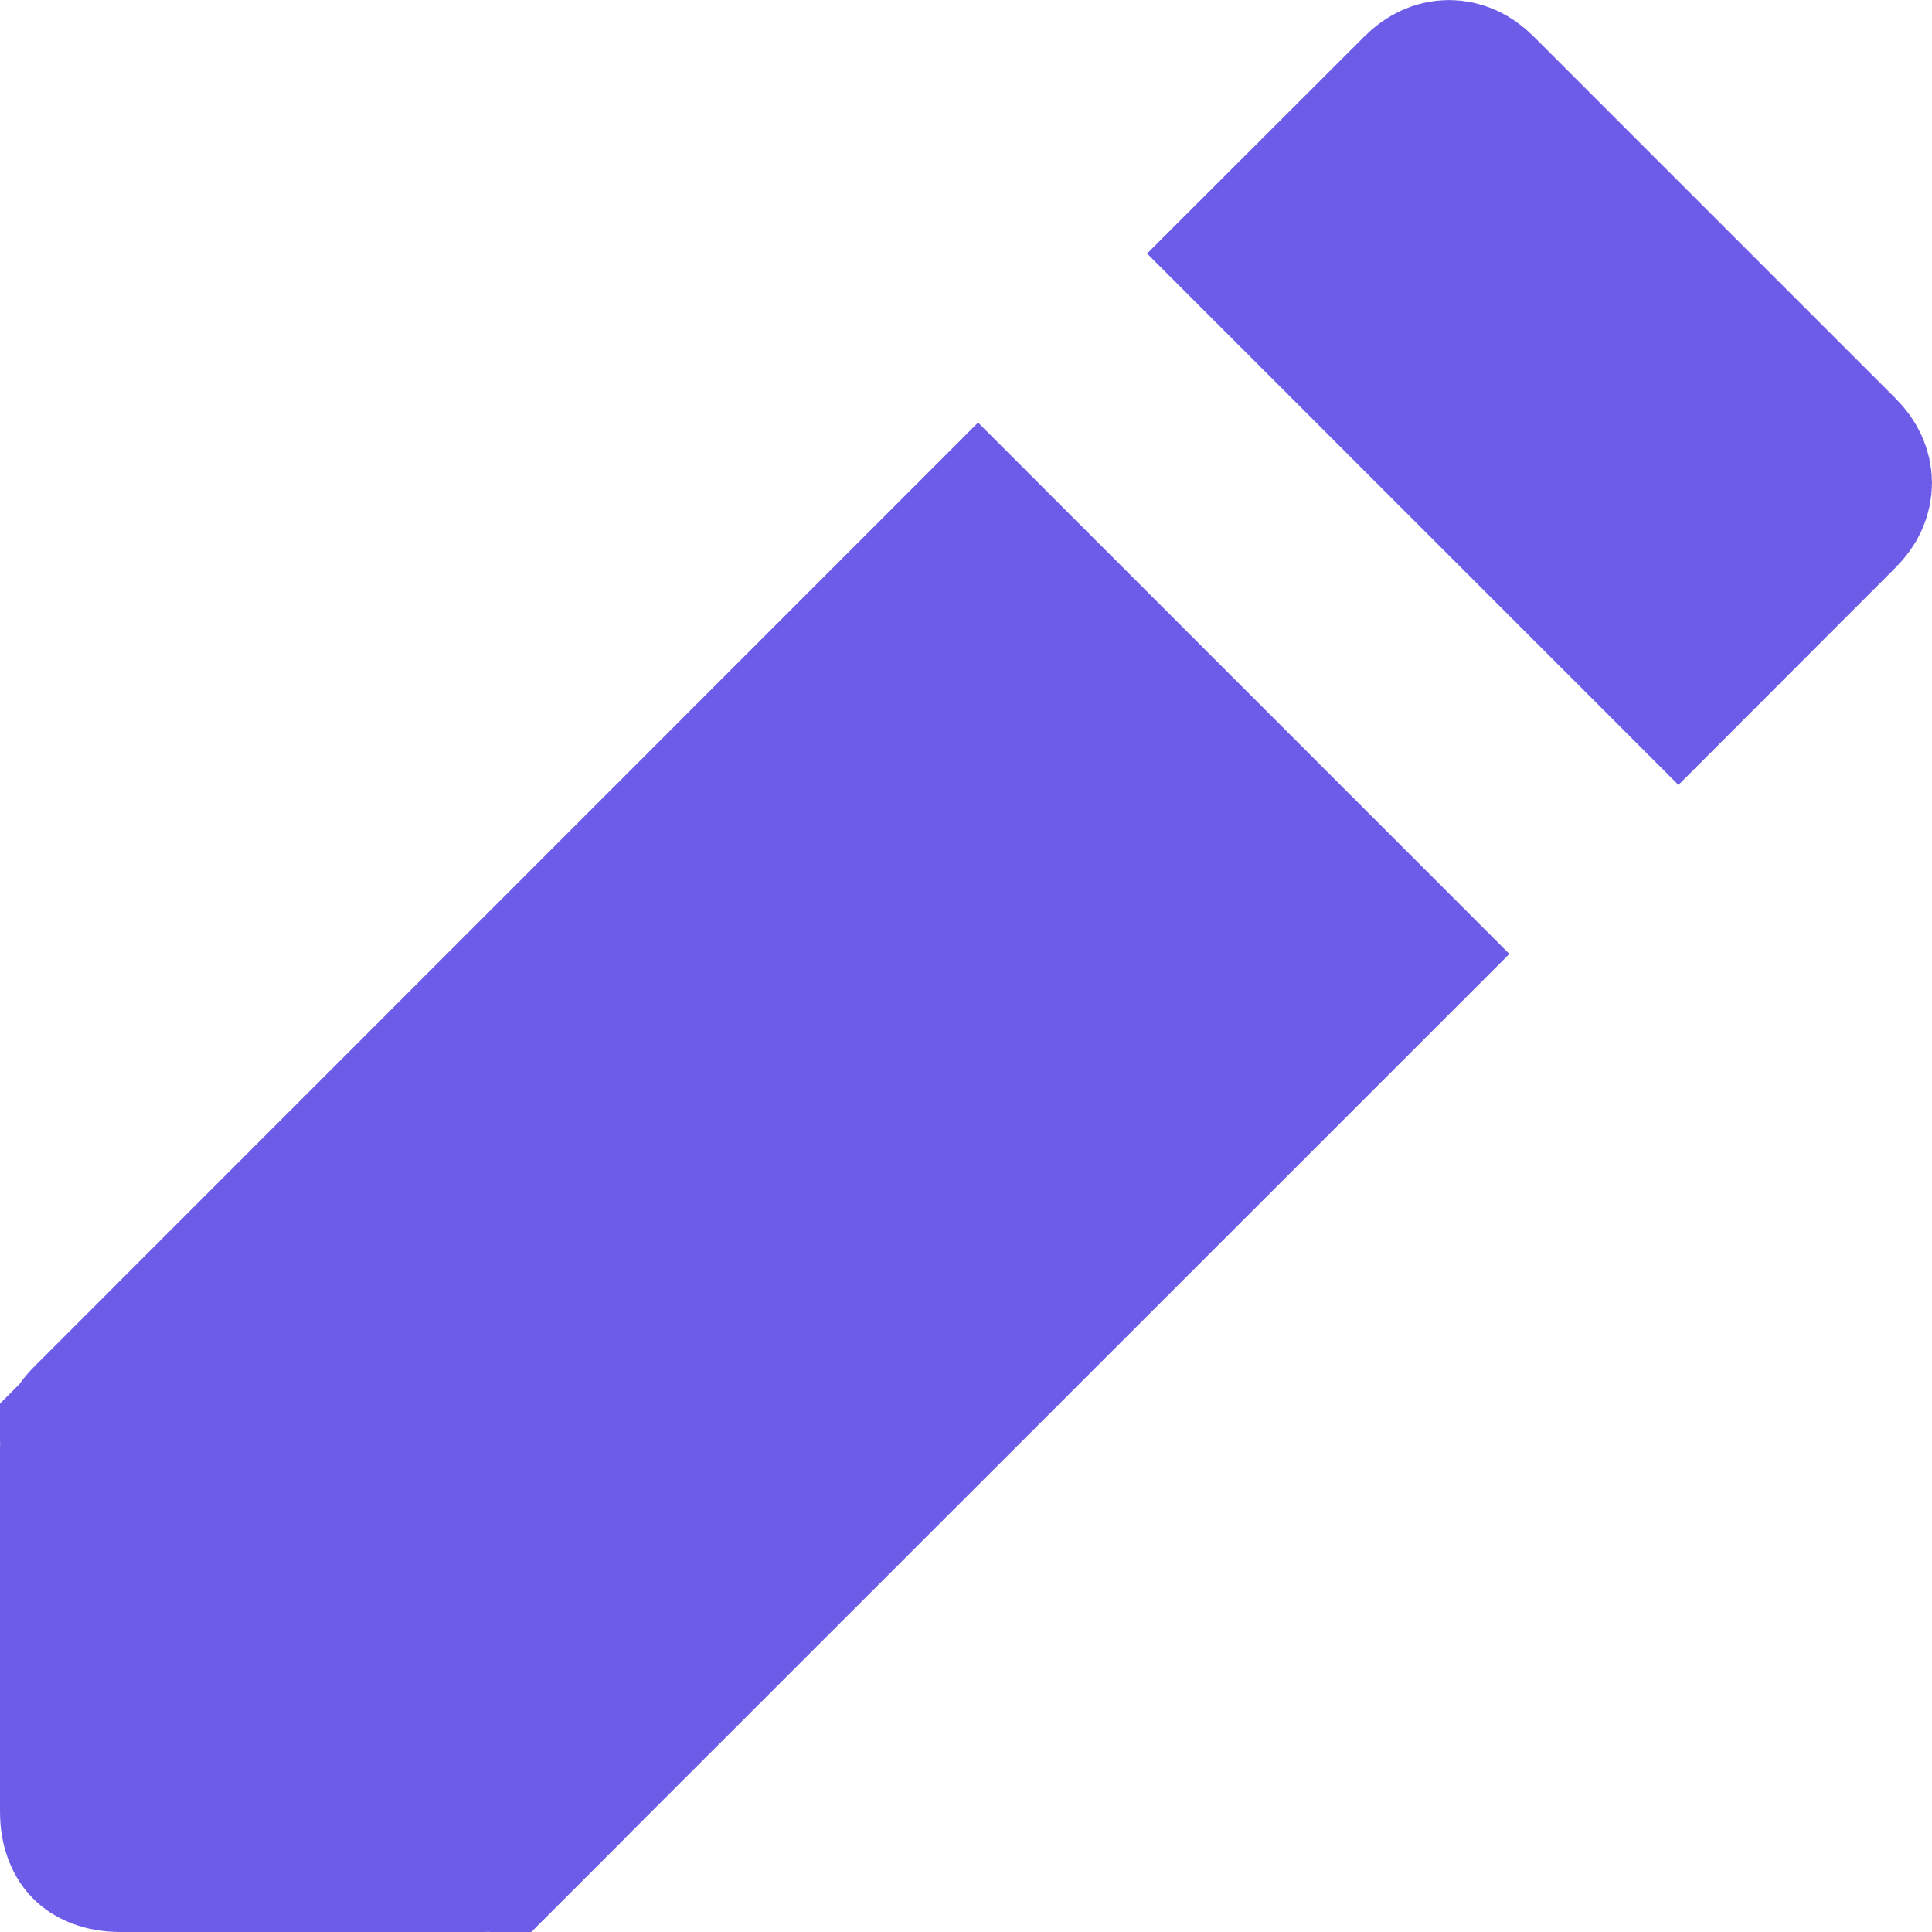 <svg width="12" height="12" viewBox="0 0 12 12" fill="none" xmlns="http://www.w3.org/2000/svg">
<path d="M0.579 8.829L6.075 3.332L8.668 5.925L3.171 11.421L3.525 11.775L3.171 11.421C3.126 11.467 3.1 11.481 3.088 11.487C3.077 11.492 3.054 11.5 3 11.5H0.75C0.639 11.5 0.585 11.465 0.56 11.44C0.535 11.415 0.5 11.361 0.5 11.25V9C0.5 8.946 0.508 8.923 0.513 8.912C0.519 8.9 0.533 8.874 0.579 8.829L0.234 8.484L0.579 8.829Z" fill="#6c5ce7" stroke="#6c5ce7"/>
<path d="M9.171 0.579L11.421 2.829C11.526 2.933 11.526 3.067 11.421 3.171L10.425 4.168L7.832 1.575L8.829 0.579C8.933 0.474 9.067 0.474 9.171 0.579Z" fill="#6c5ce7" stroke="#6c5ce7"/>
</svg>
